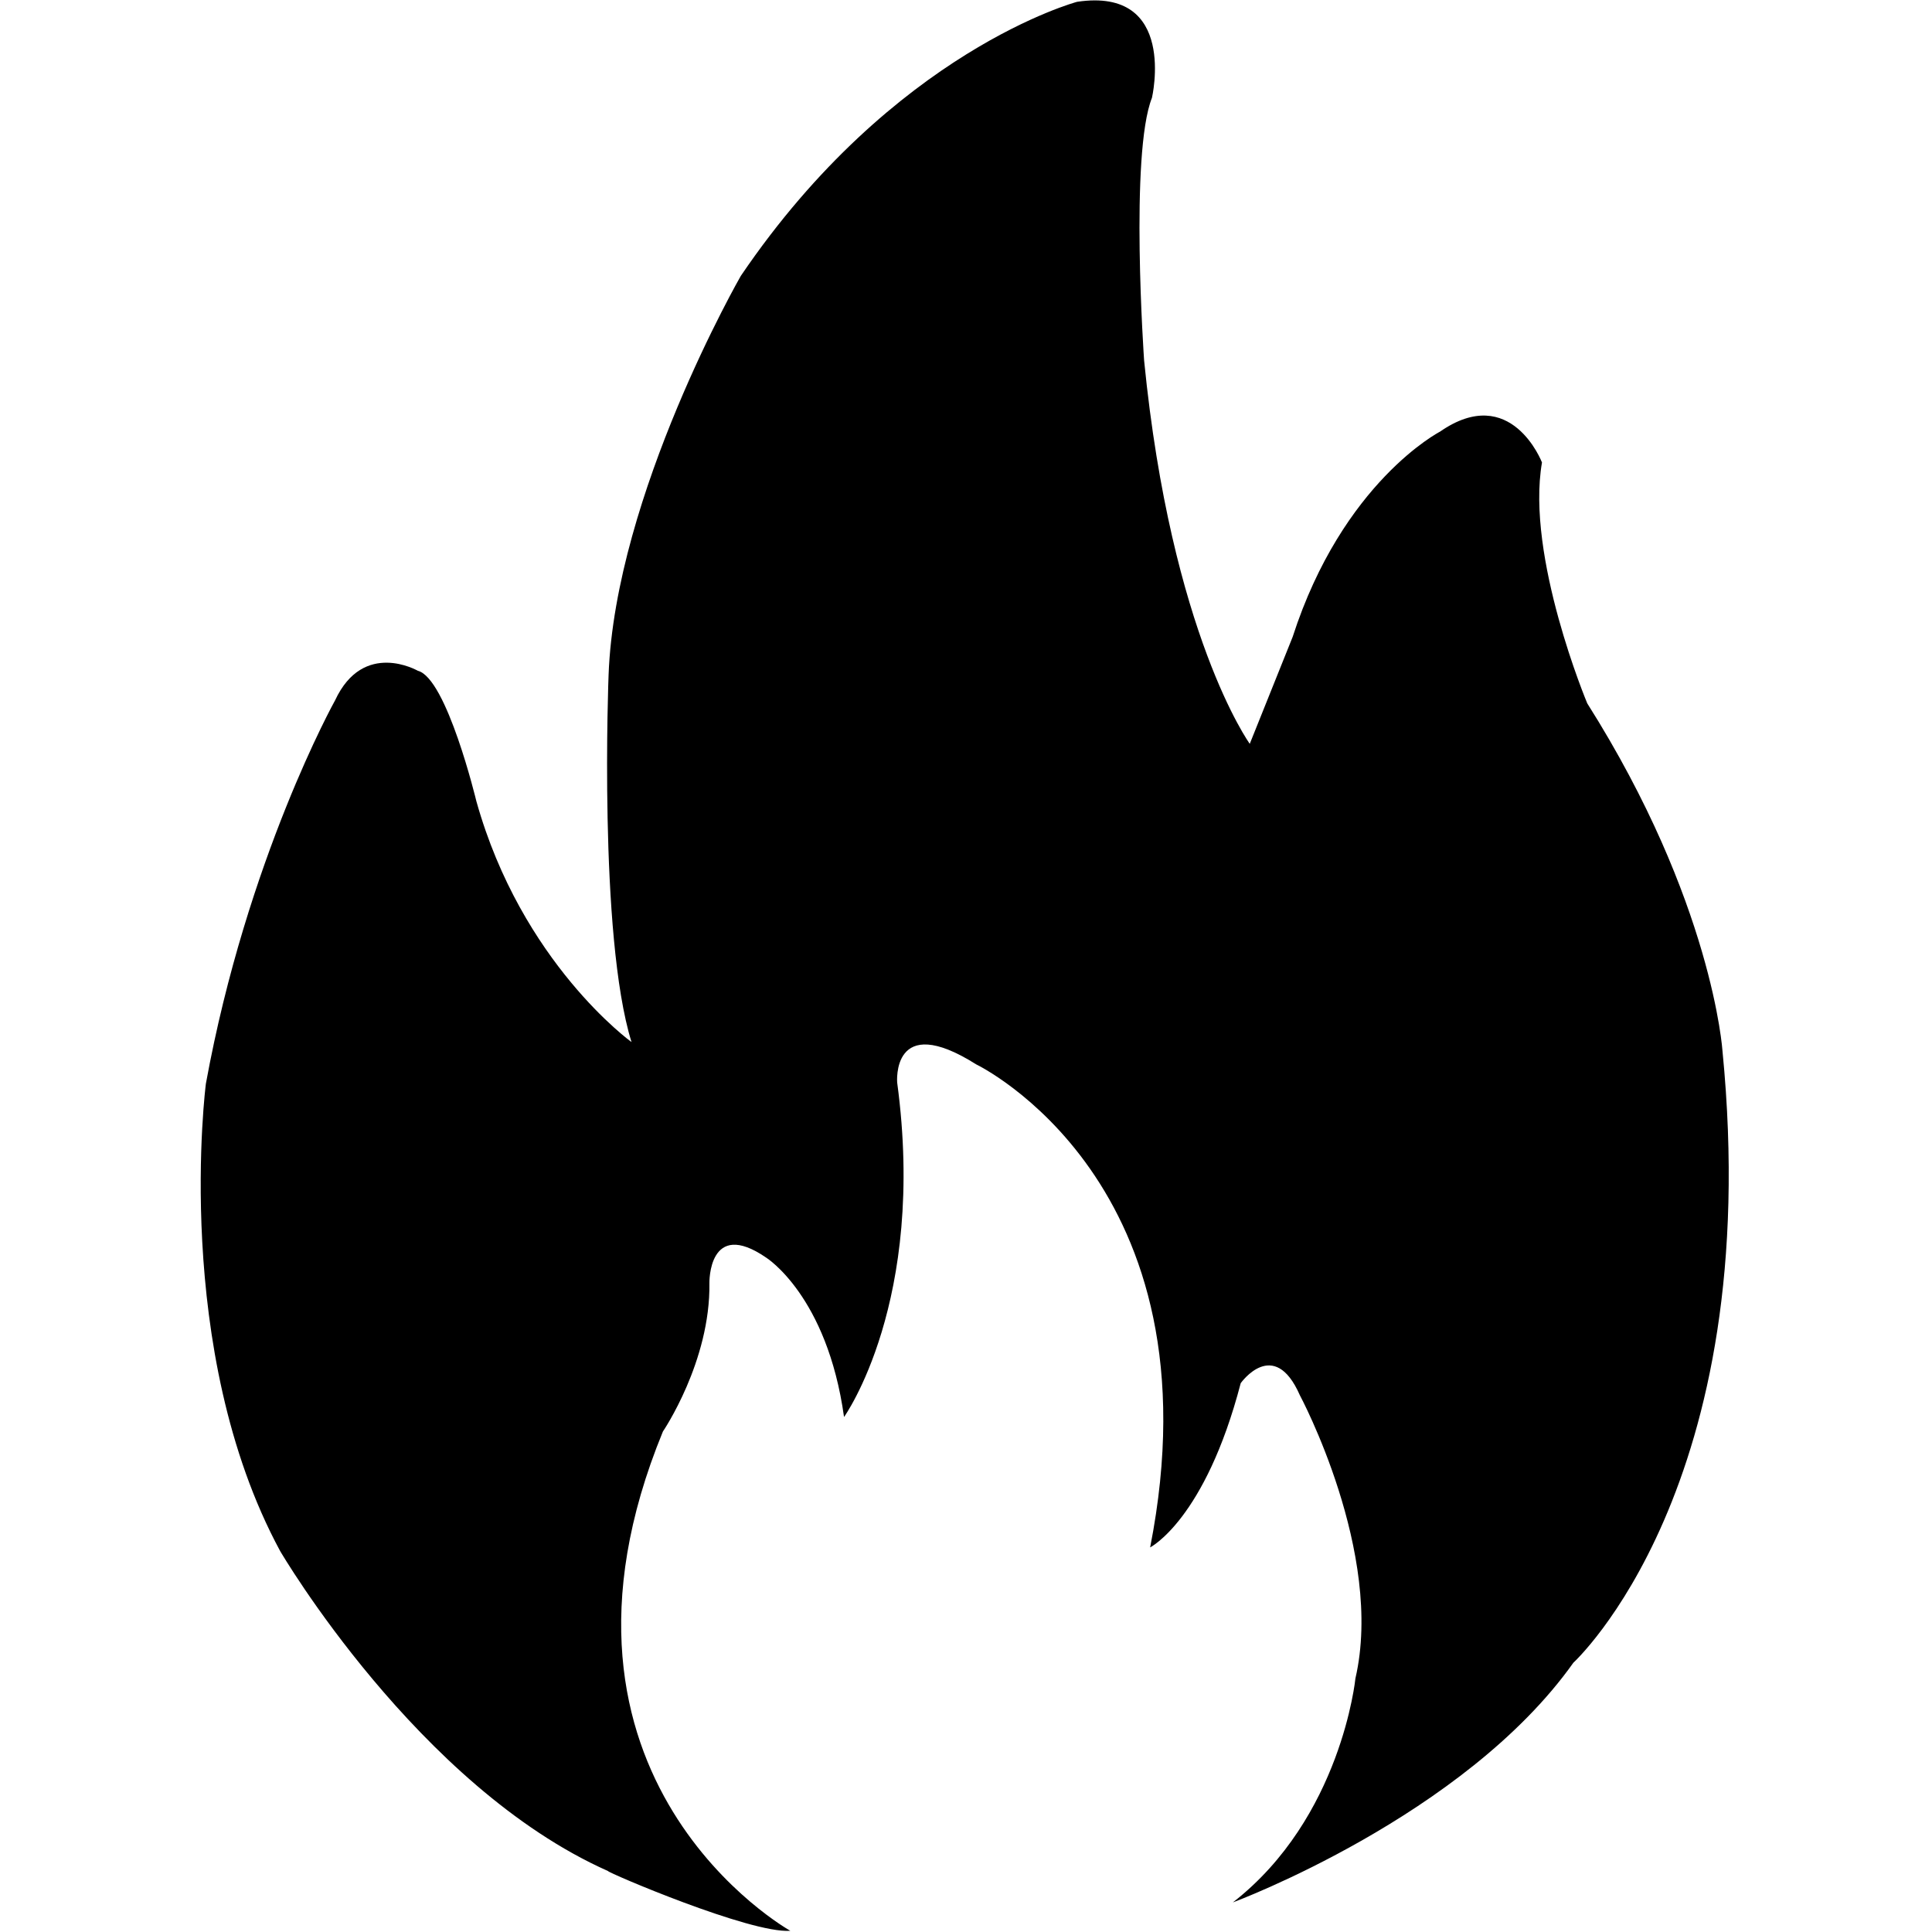 <?xml version="1.0" standalone="no"?><!DOCTYPE svg PUBLIC "-//W3C//DTD SVG 1.1//EN" "http://www.w3.org/Graphics/SVG/1.1/DTD/svg11.dtd"><svg t="1685417210610" class="icon" viewBox="0 0 1024 1024" version="1.1" xmlns="http://www.w3.org/2000/svg" p-id="7943" xmlns:xlink="http://www.w3.org/1999/xlink" width="200" height="200"><path d="M418.88 1023.36c0 0-143.36-80-67.52-264.64 0 0 25.28-37.12 24.64-78.72 0 0-0.64-34.56 30.08-13.44 0 0 32.32 20.16 41.28 84.48 0 0 43.84-61.12 28.16-177.28 0 0-3.2-38.08 41.92-9.6 0 0 130.24 62.4 92.16 256 0 0 29.12-14.72 48-87.04 0 0 17.6-24.96 31.36 6.4 0 0 44.8 83.52 29.44 150.08 0 0-7.36 73.92-64.96 118.72 0 0 122.56-45.44 180.48-127.04 0 0 101.76-93.12 79.04-324.16 0 0-5.12-79.04-71.68-184.32 0 0-32.64-77.76-24-127.68 0 0-16.32-42.56-54.08-16.32 0 0-51.52 26.56-78.08 108.8l-22.72 56.64c0 0-41.6-57.6-56-203.2 0 0-7.68-109.44 4.16-139.2 0 0 13.76-58.88-39.68-50.88 0 0-97.28 25.92-178.24 145.28 0 0-66.56 115.84-70.08 211.52 0 0-5.44 137.92 12.16 194.56 0 0-58.24-41.92-82.24-127.68 0 0-15.68-65.28-31.04-69.12 0 0-28.8-16.64-43.84 15.68 0 0-46.72 83.84-68.48 203.2 0 0-18.24 141.12 39.36 247.68 0 0 72.96 124.8 173.76 169.6C321.6 992.32 397.76 1024.96 418.88 1023.36z" p-id="7944"></path></svg>